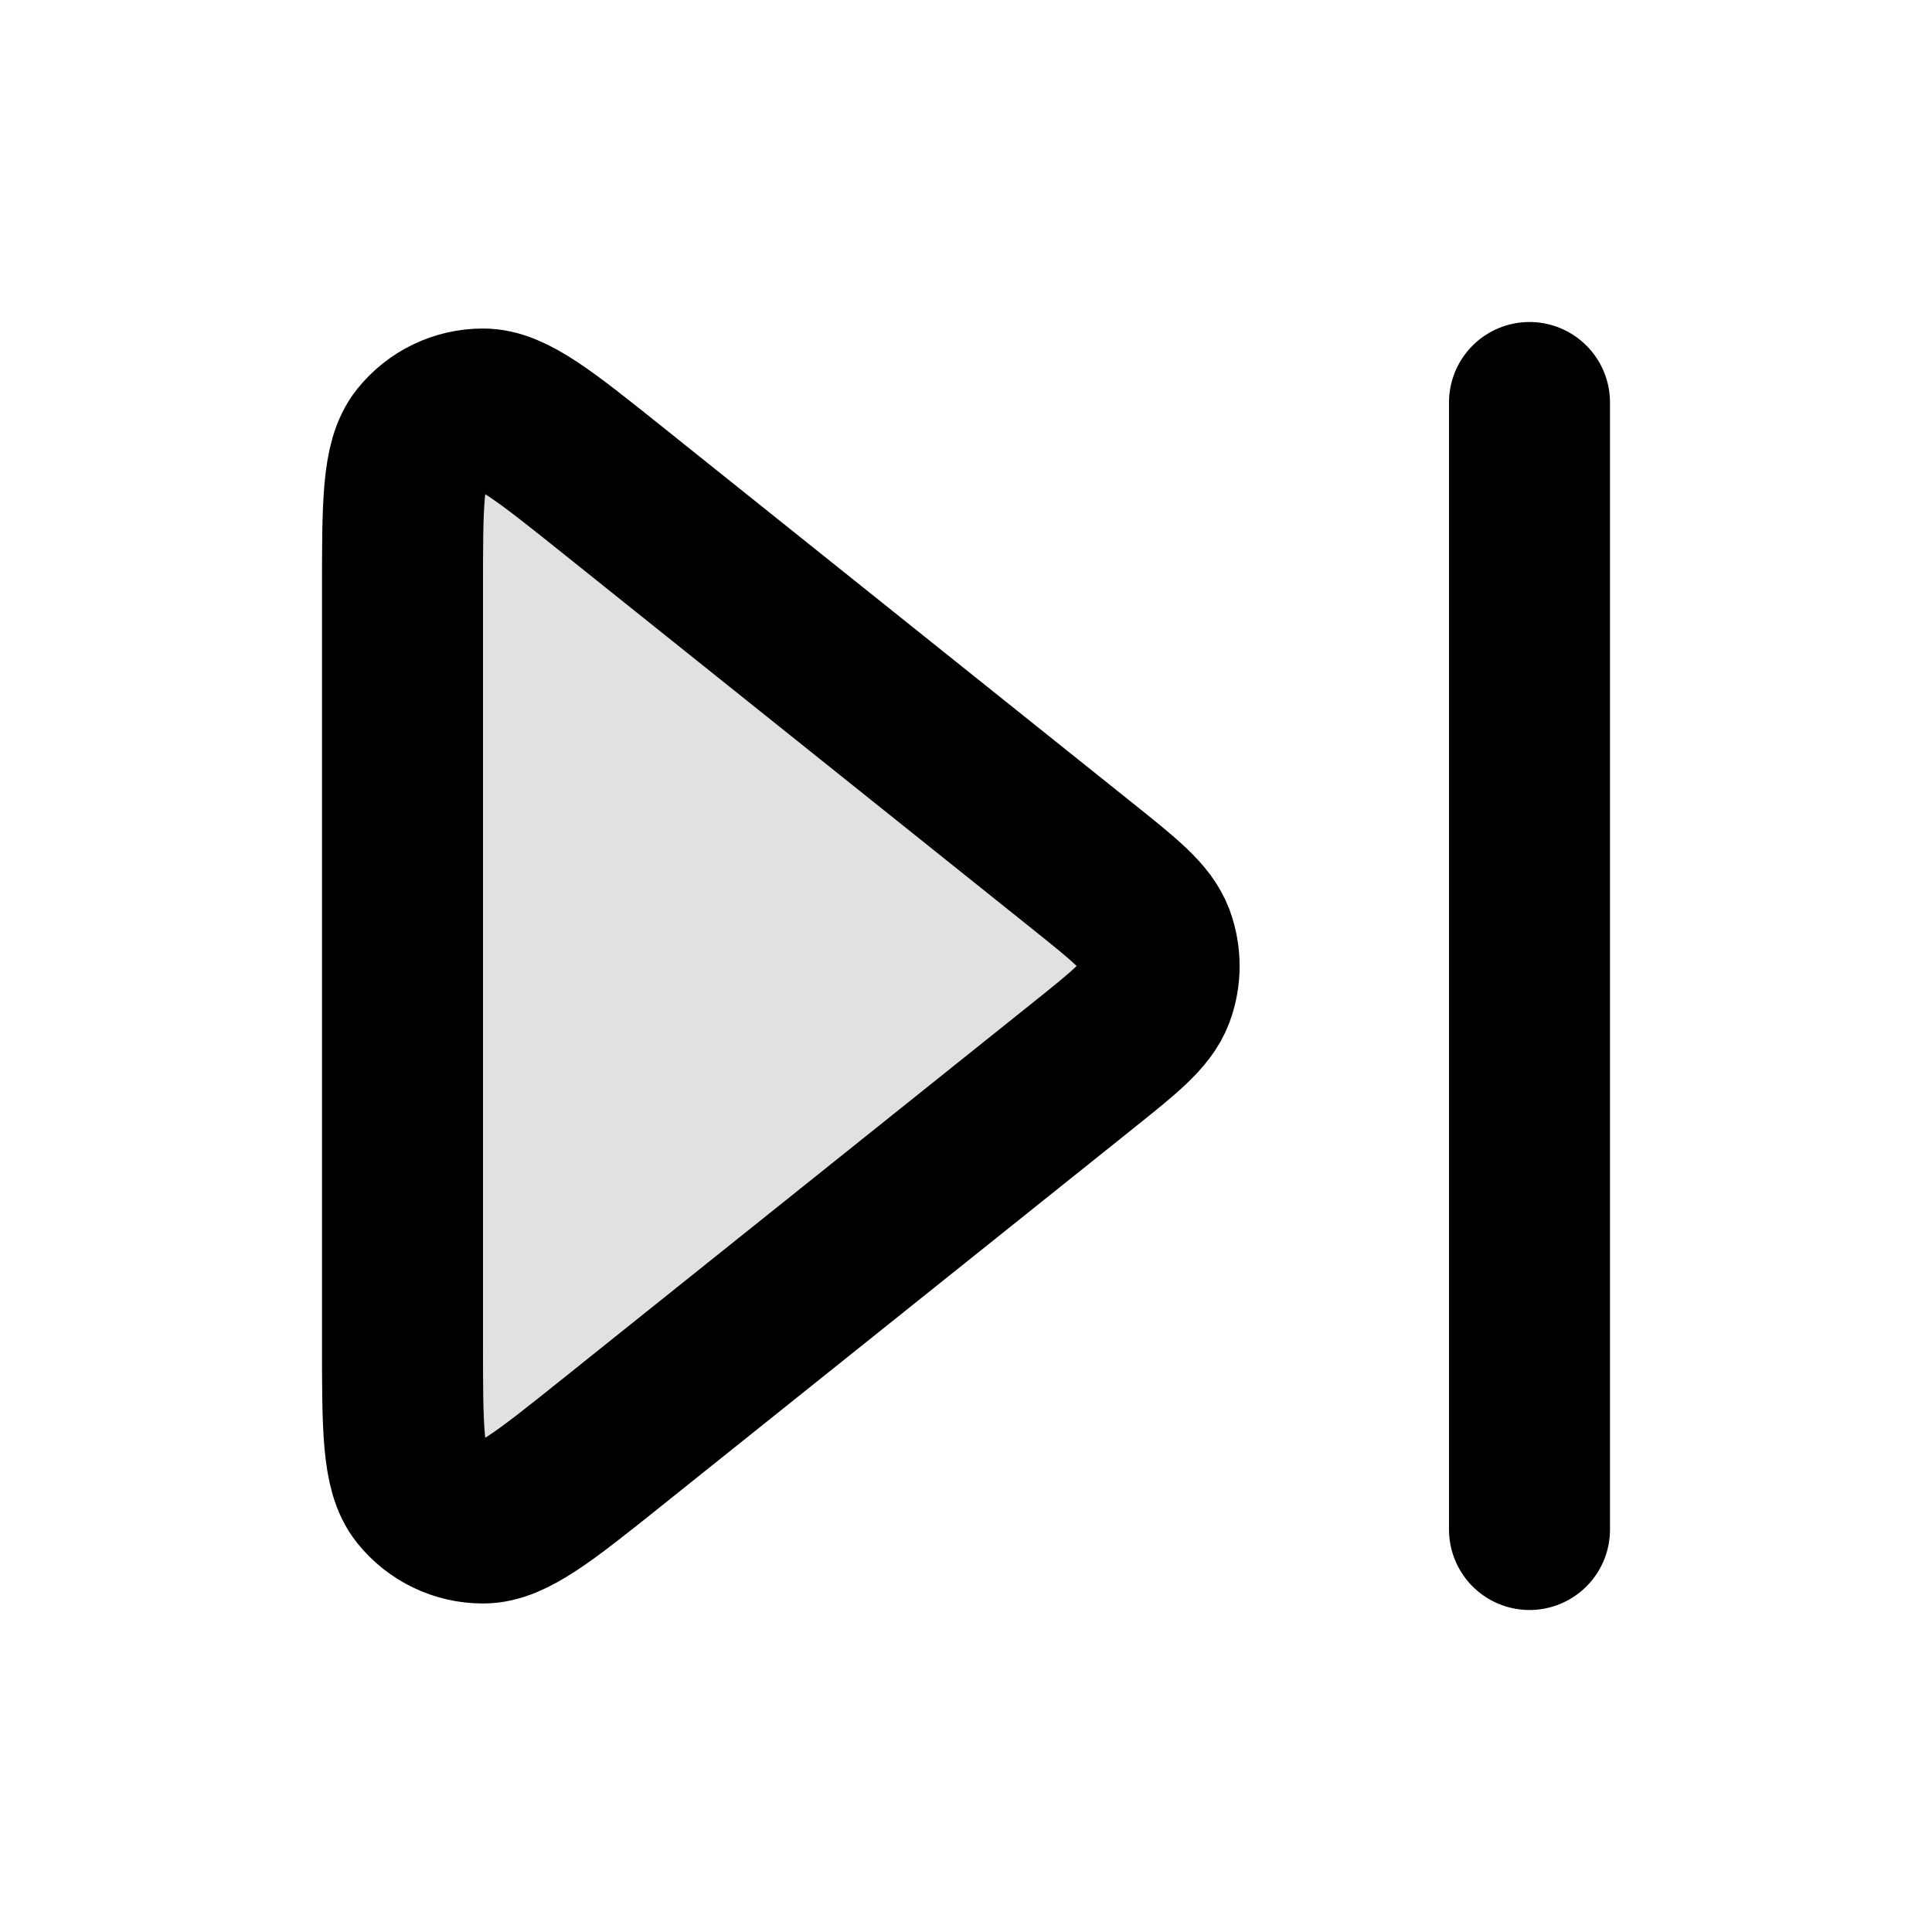 <svg width="24" height="24" viewBox="0 0 24 24" fill="none" xmlns="http://www.w3.org/2000/svg">
<path opacity="0.12" d="M5 7.329C5 6.263 5 5.73 5.218 5.457C5.408 5.219 5.697 5.08 6.001 5.081C6.351 5.081 6.767 5.414 7.6 6.08L13.438 10.751C13.972 11.178 14.239 11.391 14.336 11.649C14.42 11.875 14.42 12.124 14.336 12.351C14.239 12.609 13.972 12.822 13.438 13.249L7.6 17.92C6.767 18.586 6.351 18.919 6.001 18.919C5.697 18.92 5.408 18.781 5.218 18.543C5 18.27 5 17.737 5 16.671V7.329Z" fill="currentColor"/>
<path d="M19 5V19M7.6 17.92L13.438 13.249C13.972 12.822 14.239 12.609 14.336 12.351C14.42 12.125 14.42 11.875 14.336 11.649C14.239 11.391 13.972 11.178 13.438 10.751L7.6 6.08C6.767 5.414 6.351 5.081 6.001 5.081C5.697 5.08 5.408 5.219 5.218 5.457C5 5.73 5 6.263 5 7.329V16.671C5 17.737 5 18.27 5.218 18.543C5.408 18.781 5.697 18.92 6.001 18.919C6.351 18.919 6.767 18.586 7.6 17.92Z" stroke="currentColor" stroke-width="2" stroke-linecap="round" stroke-linejoin="round"/>
</svg>
